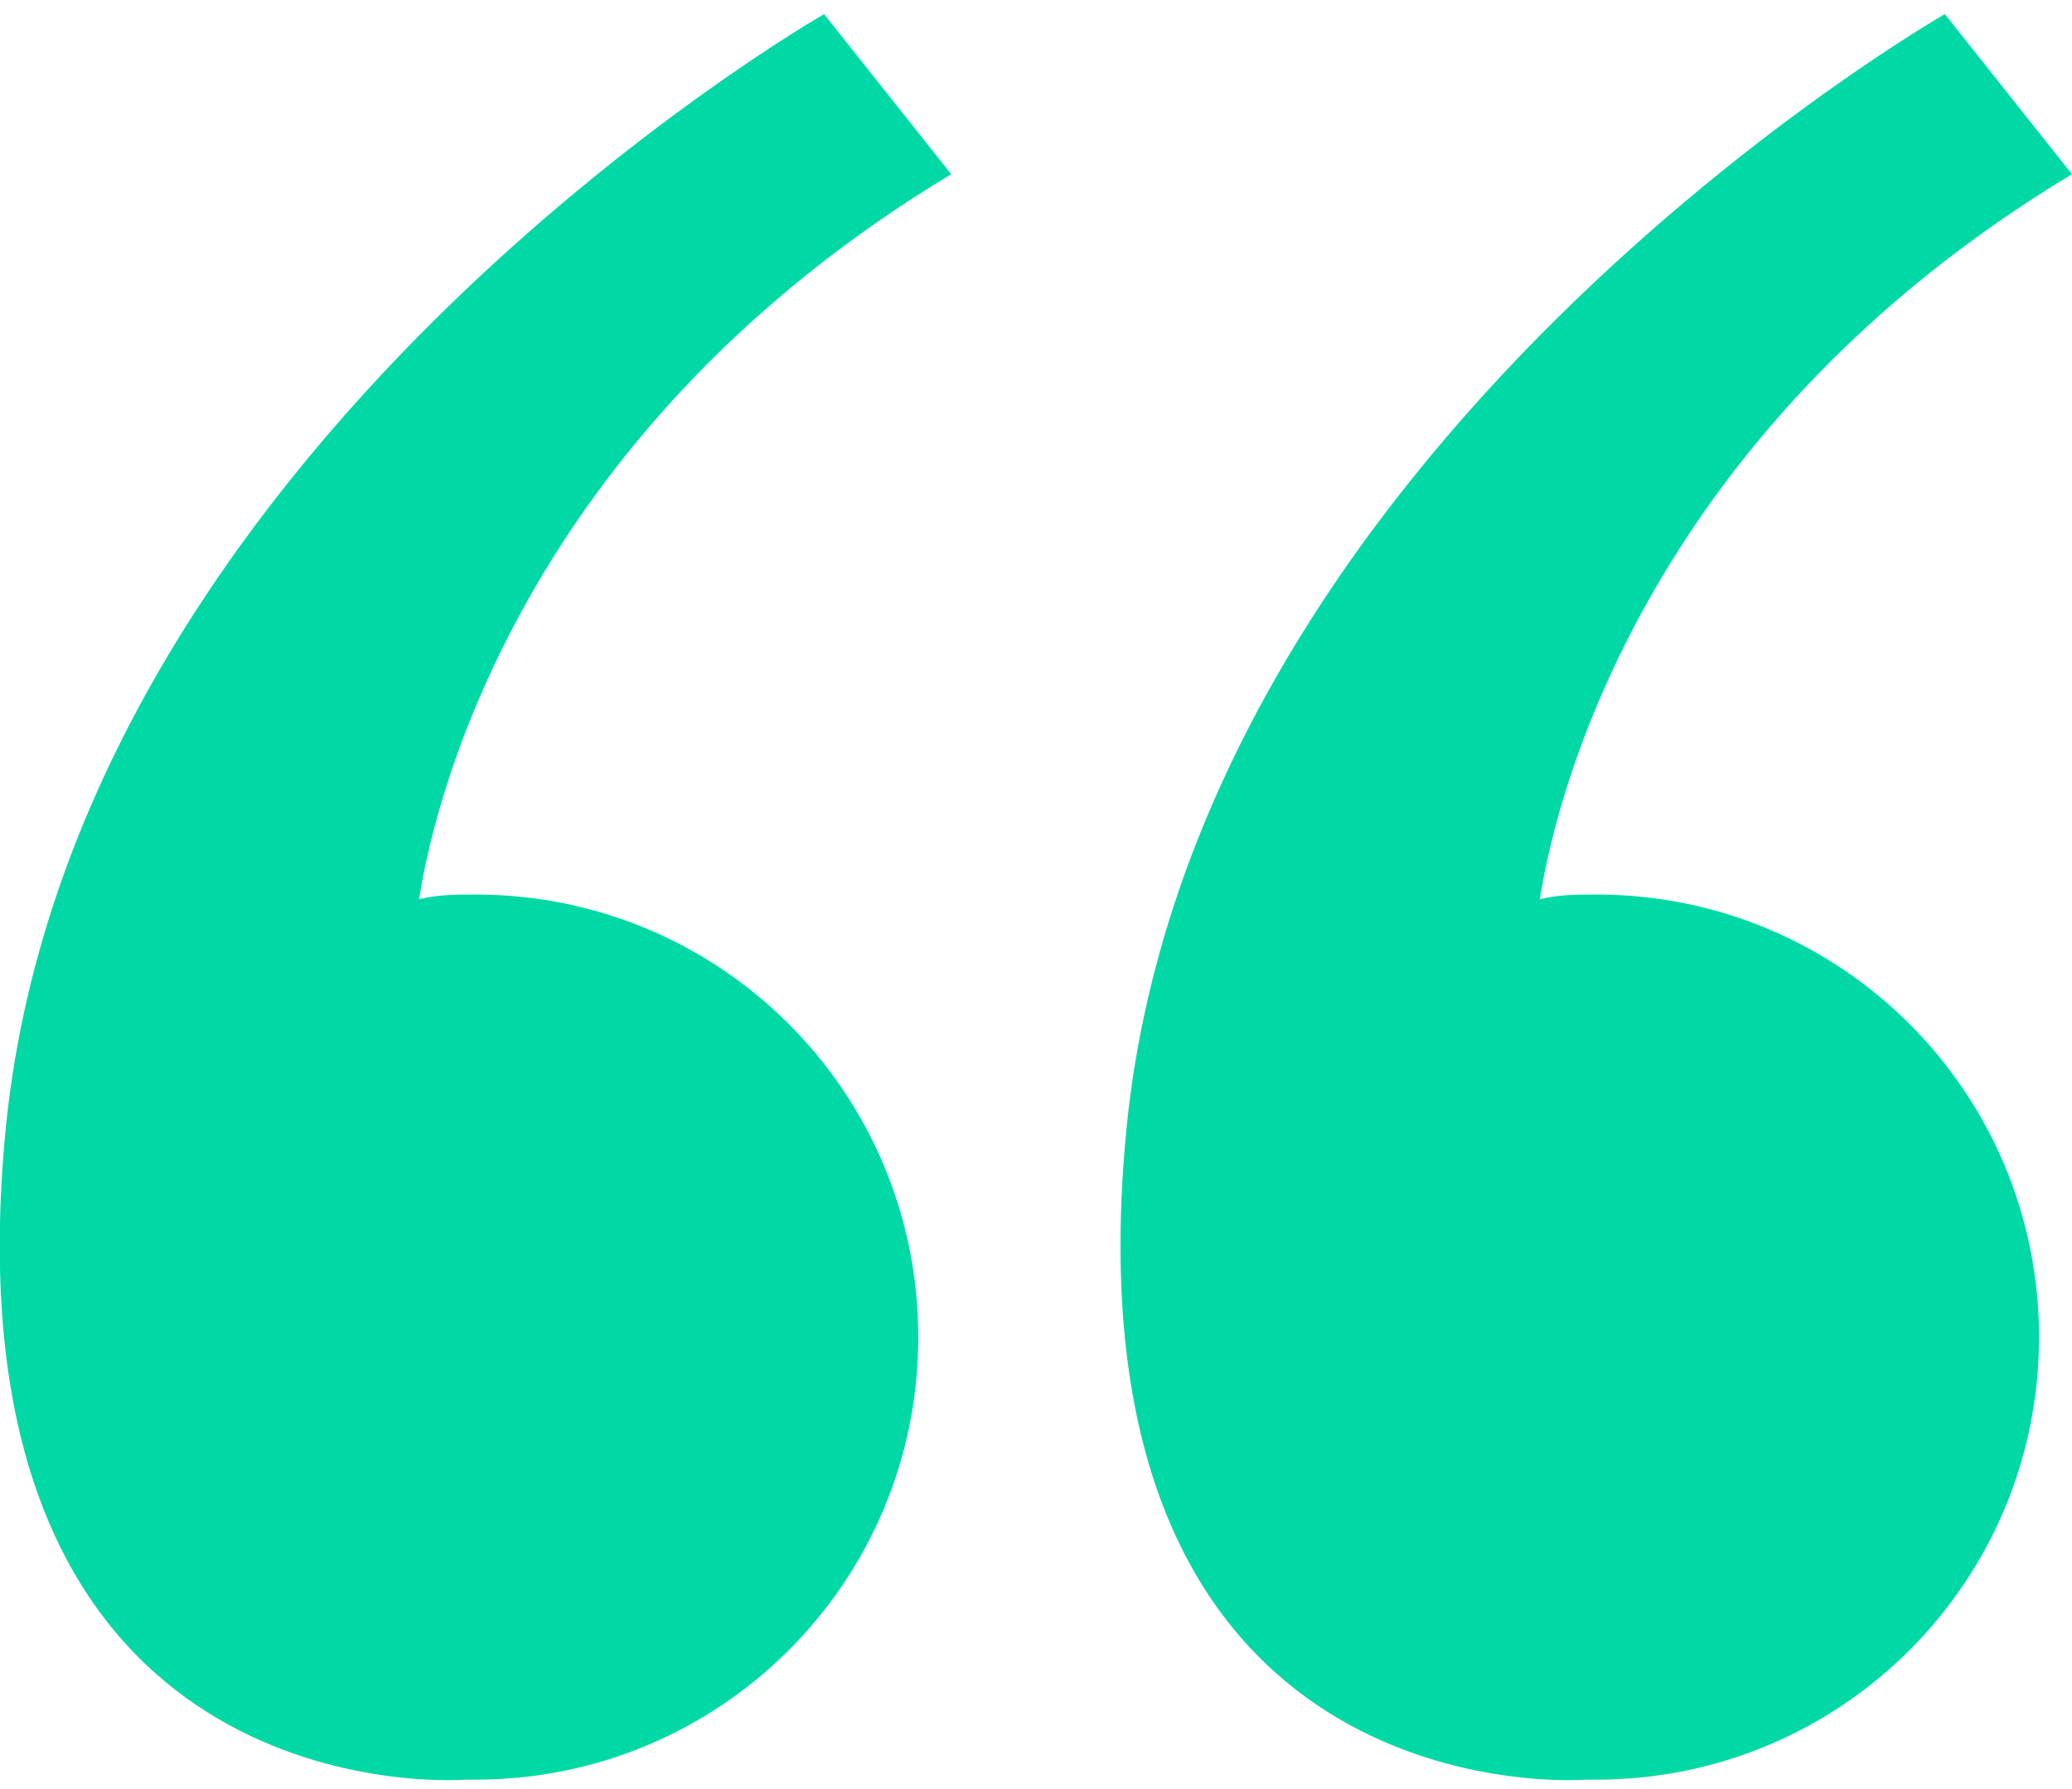 <?xml version="1.0" encoding="utf-8"?>
<!-- Generator: Adobe Illustrator 28.3.0, SVG Export Plug-In . SVG Version: 6.00 Build 0)  -->
<svg version="1.1" id="Livello_1" xmlns="http://www.w3.org/2000/svg" xmlns:xlink="http://www.w3.org/1999/xlink" x="0px" y="0px"
	 viewBox="0 0 44 38" style="enable-background:new 0 0 44 38;" xml:space="preserve">
<style type="text/css">
	.st0{fill:#00D9A6;}
</style>
<path class="st0" d="M19.5,28.4c0,5.2-4.2,9.4-9.4,9.4c-0.1,0-0.1,0-0.2,0h0c-1.6,0.1-11-0.2-9.8-13.6C1.4,9.5,17.5,0.3,17.5,0.3
	l2.7,3.4C11.4,9,9.3,16.5,8.9,19.1C9.3,19,9.7,19,10.1,19C15.3,19,19.5,23.2,19.5,28.4z"/>
<path class="st0" d="M43.3,28.4c0,5.2-4.2,9.4-9.4,9.4c-0.1,0-0.1,0-0.2,0h0c-1.6,0.1-11-0.2-9.8-13.6C25.2,9.5,41.3,0.3,41.3,0.3
	L44,3.7C35.2,9,33.1,16.5,32.7,19.1c0.4-0.1,0.8-0.1,1.2-0.1C39.1,19,43.3,23.2,43.3,28.4z"/>
</svg>
